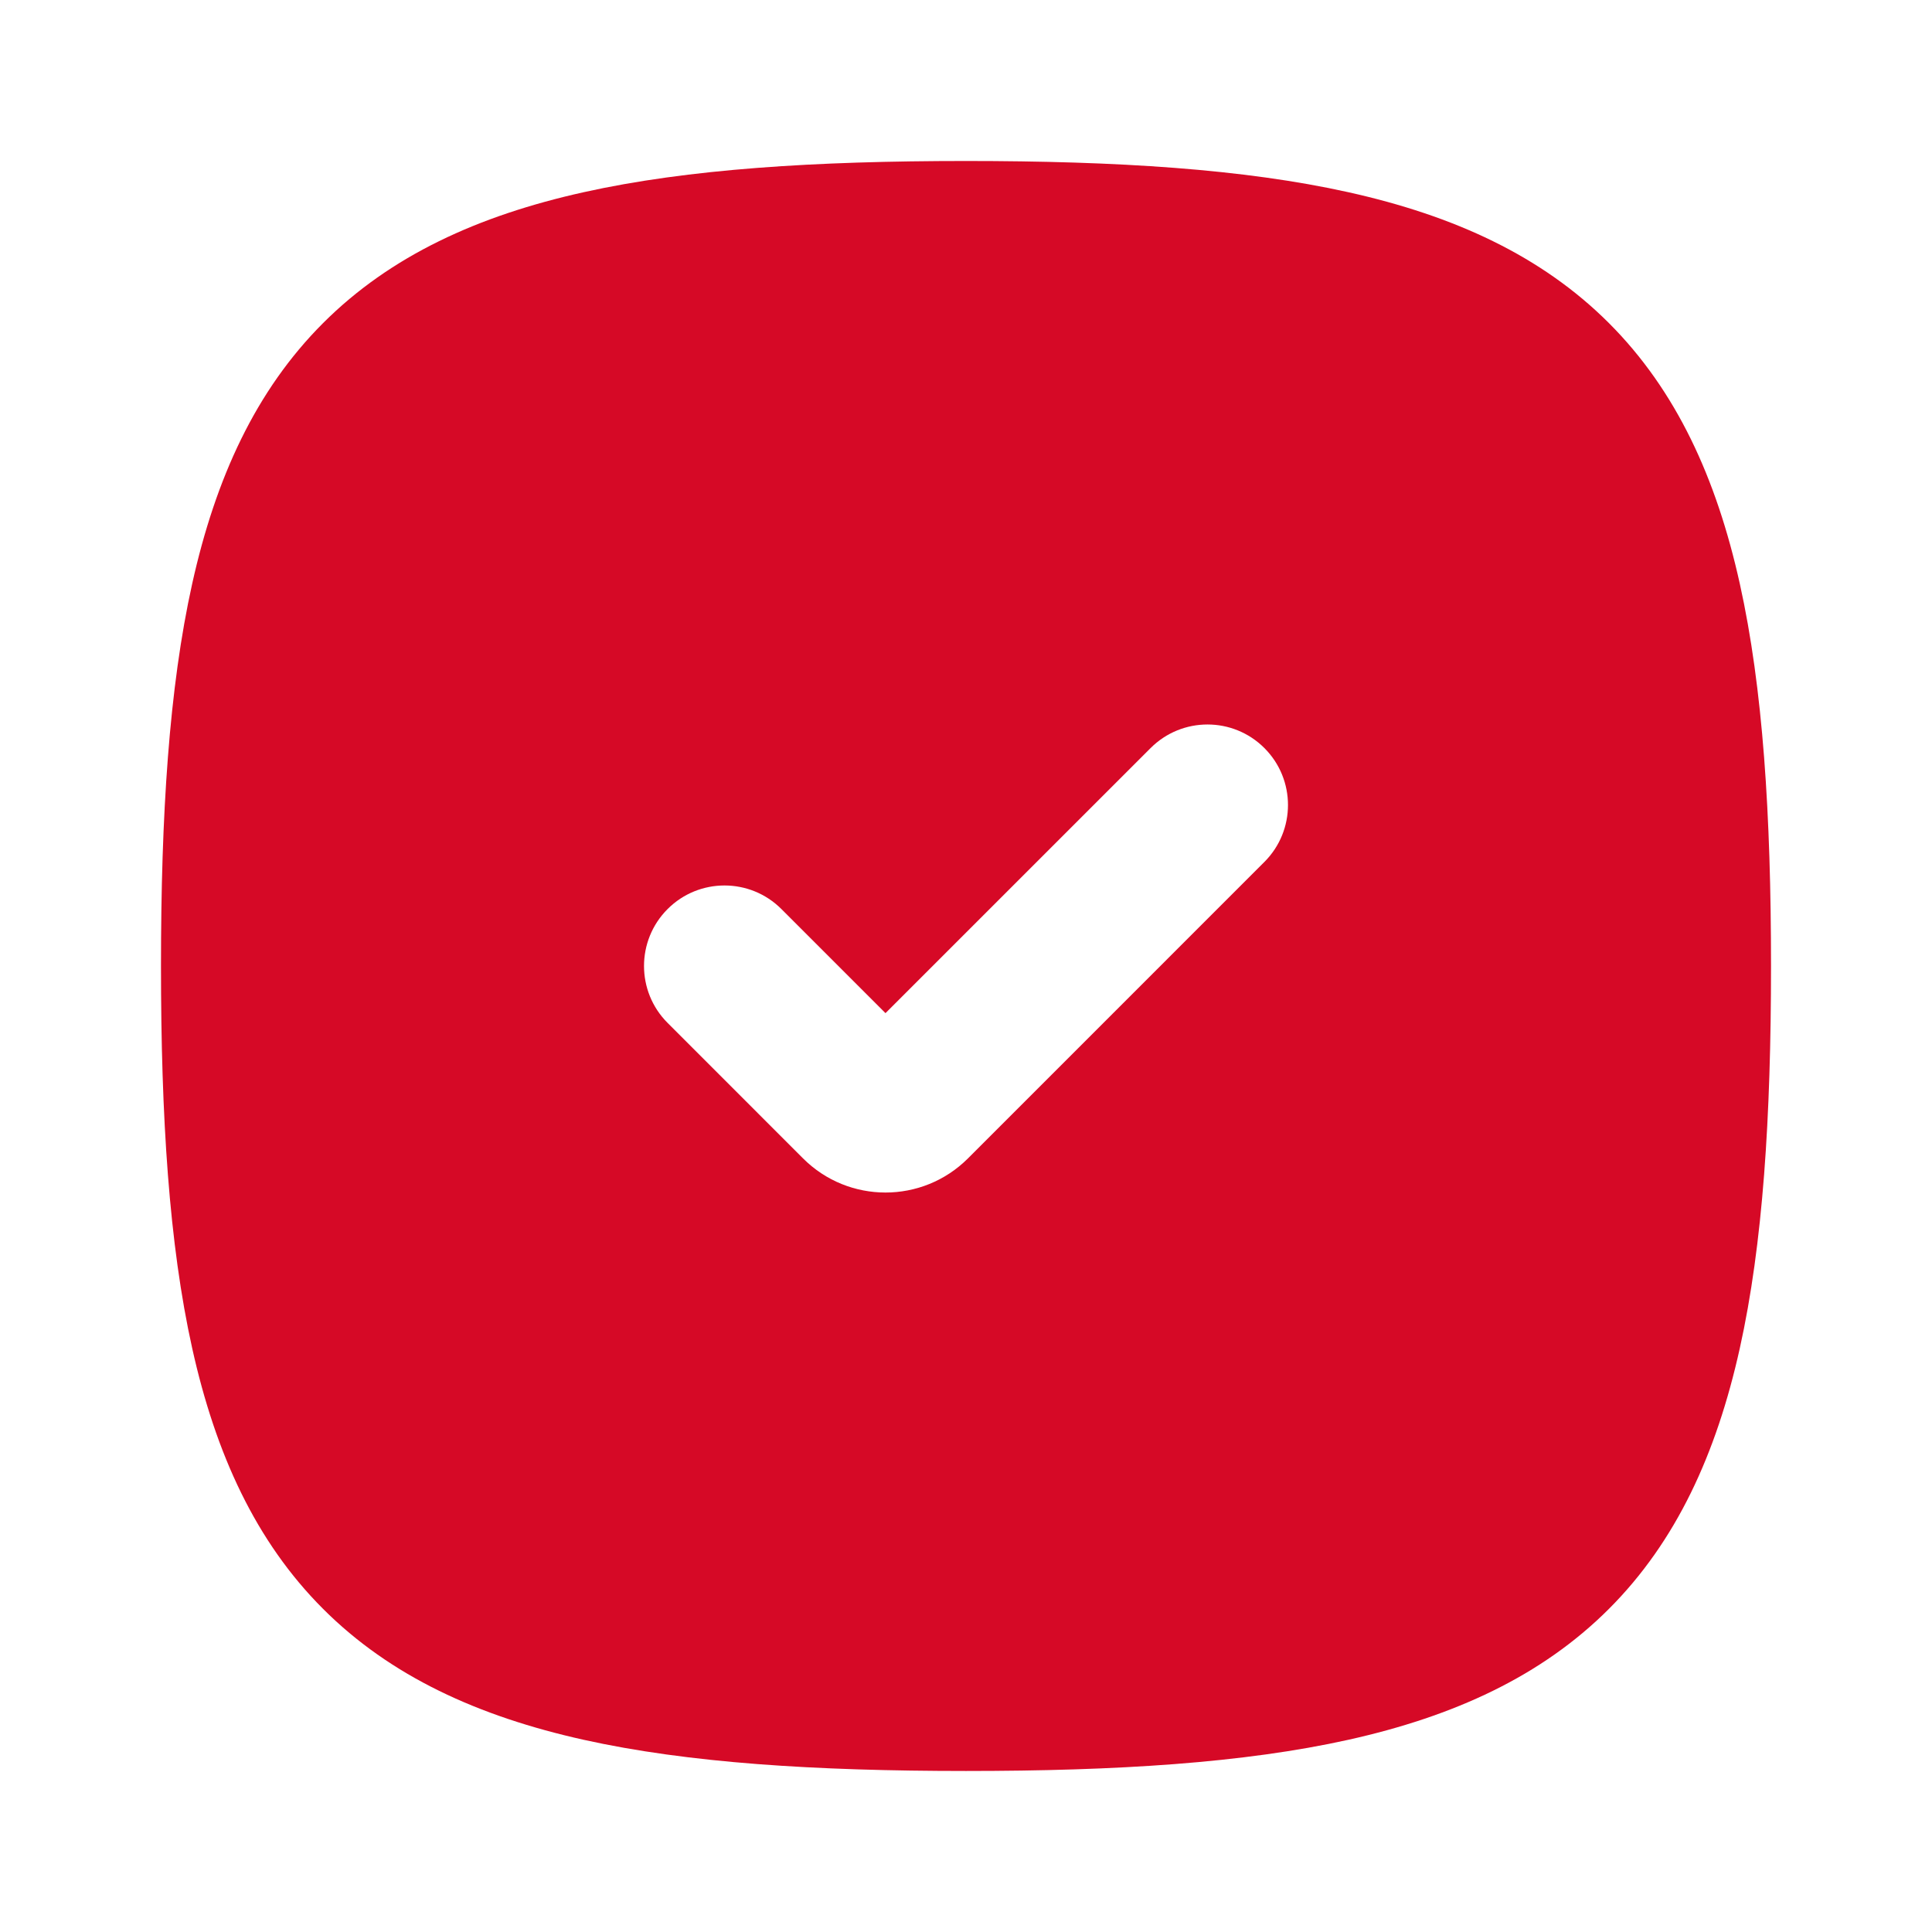 <svg width="55" height="55" viewBox="0 0 55 55" fill="none" xmlns="http://www.w3.org/2000/svg">
<g id="check-square-svgrepo-com 1">
<path id="Vector" fill-rule="evenodd" clip-rule="evenodd" d="M16.615 5.472C19.591 4.81 23.202 4.583 27.5 4.583C31.799 4.583 35.409 4.81 38.385 5.472C41.388 6.139 43.883 7.278 45.802 9.197C47.722 11.117 48.861 13.612 49.528 16.614C50.189 19.591 50.417 23.201 50.417 27.5C50.417 31.798 50.189 35.409 49.528 38.385C48.861 41.387 47.722 43.882 45.802 45.802C43.883 47.721 41.388 48.86 38.385 49.528C35.409 50.189 31.799 50.416 27.5 50.416C23.202 50.416 19.591 50.189 16.615 49.528C13.613 48.86 11.117 47.721 9.198 45.802C7.278 43.882 6.139 41.387 5.472 38.385C4.811 35.409 4.583 31.798 4.583 27.5C4.583 23.201 4.811 19.591 5.472 16.614C6.139 13.612 7.278 11.117 9.198 9.197C11.117 7.278 13.613 6.139 16.615 5.472ZM35.995 21.296C36.89 22.191 36.89 23.642 35.995 24.537L27.556 32.977C26.259 34.273 24.157 34.273 22.861 32.977L19.005 29.12C18.11 28.225 18.11 26.774 19.005 25.879C19.899 24.984 21.351 24.984 22.245 25.879L25.208 28.842L32.755 21.296C33.65 20.401 35.101 20.401 35.995 21.296Z" fill="#D60926"/>
</g>
</svg>

